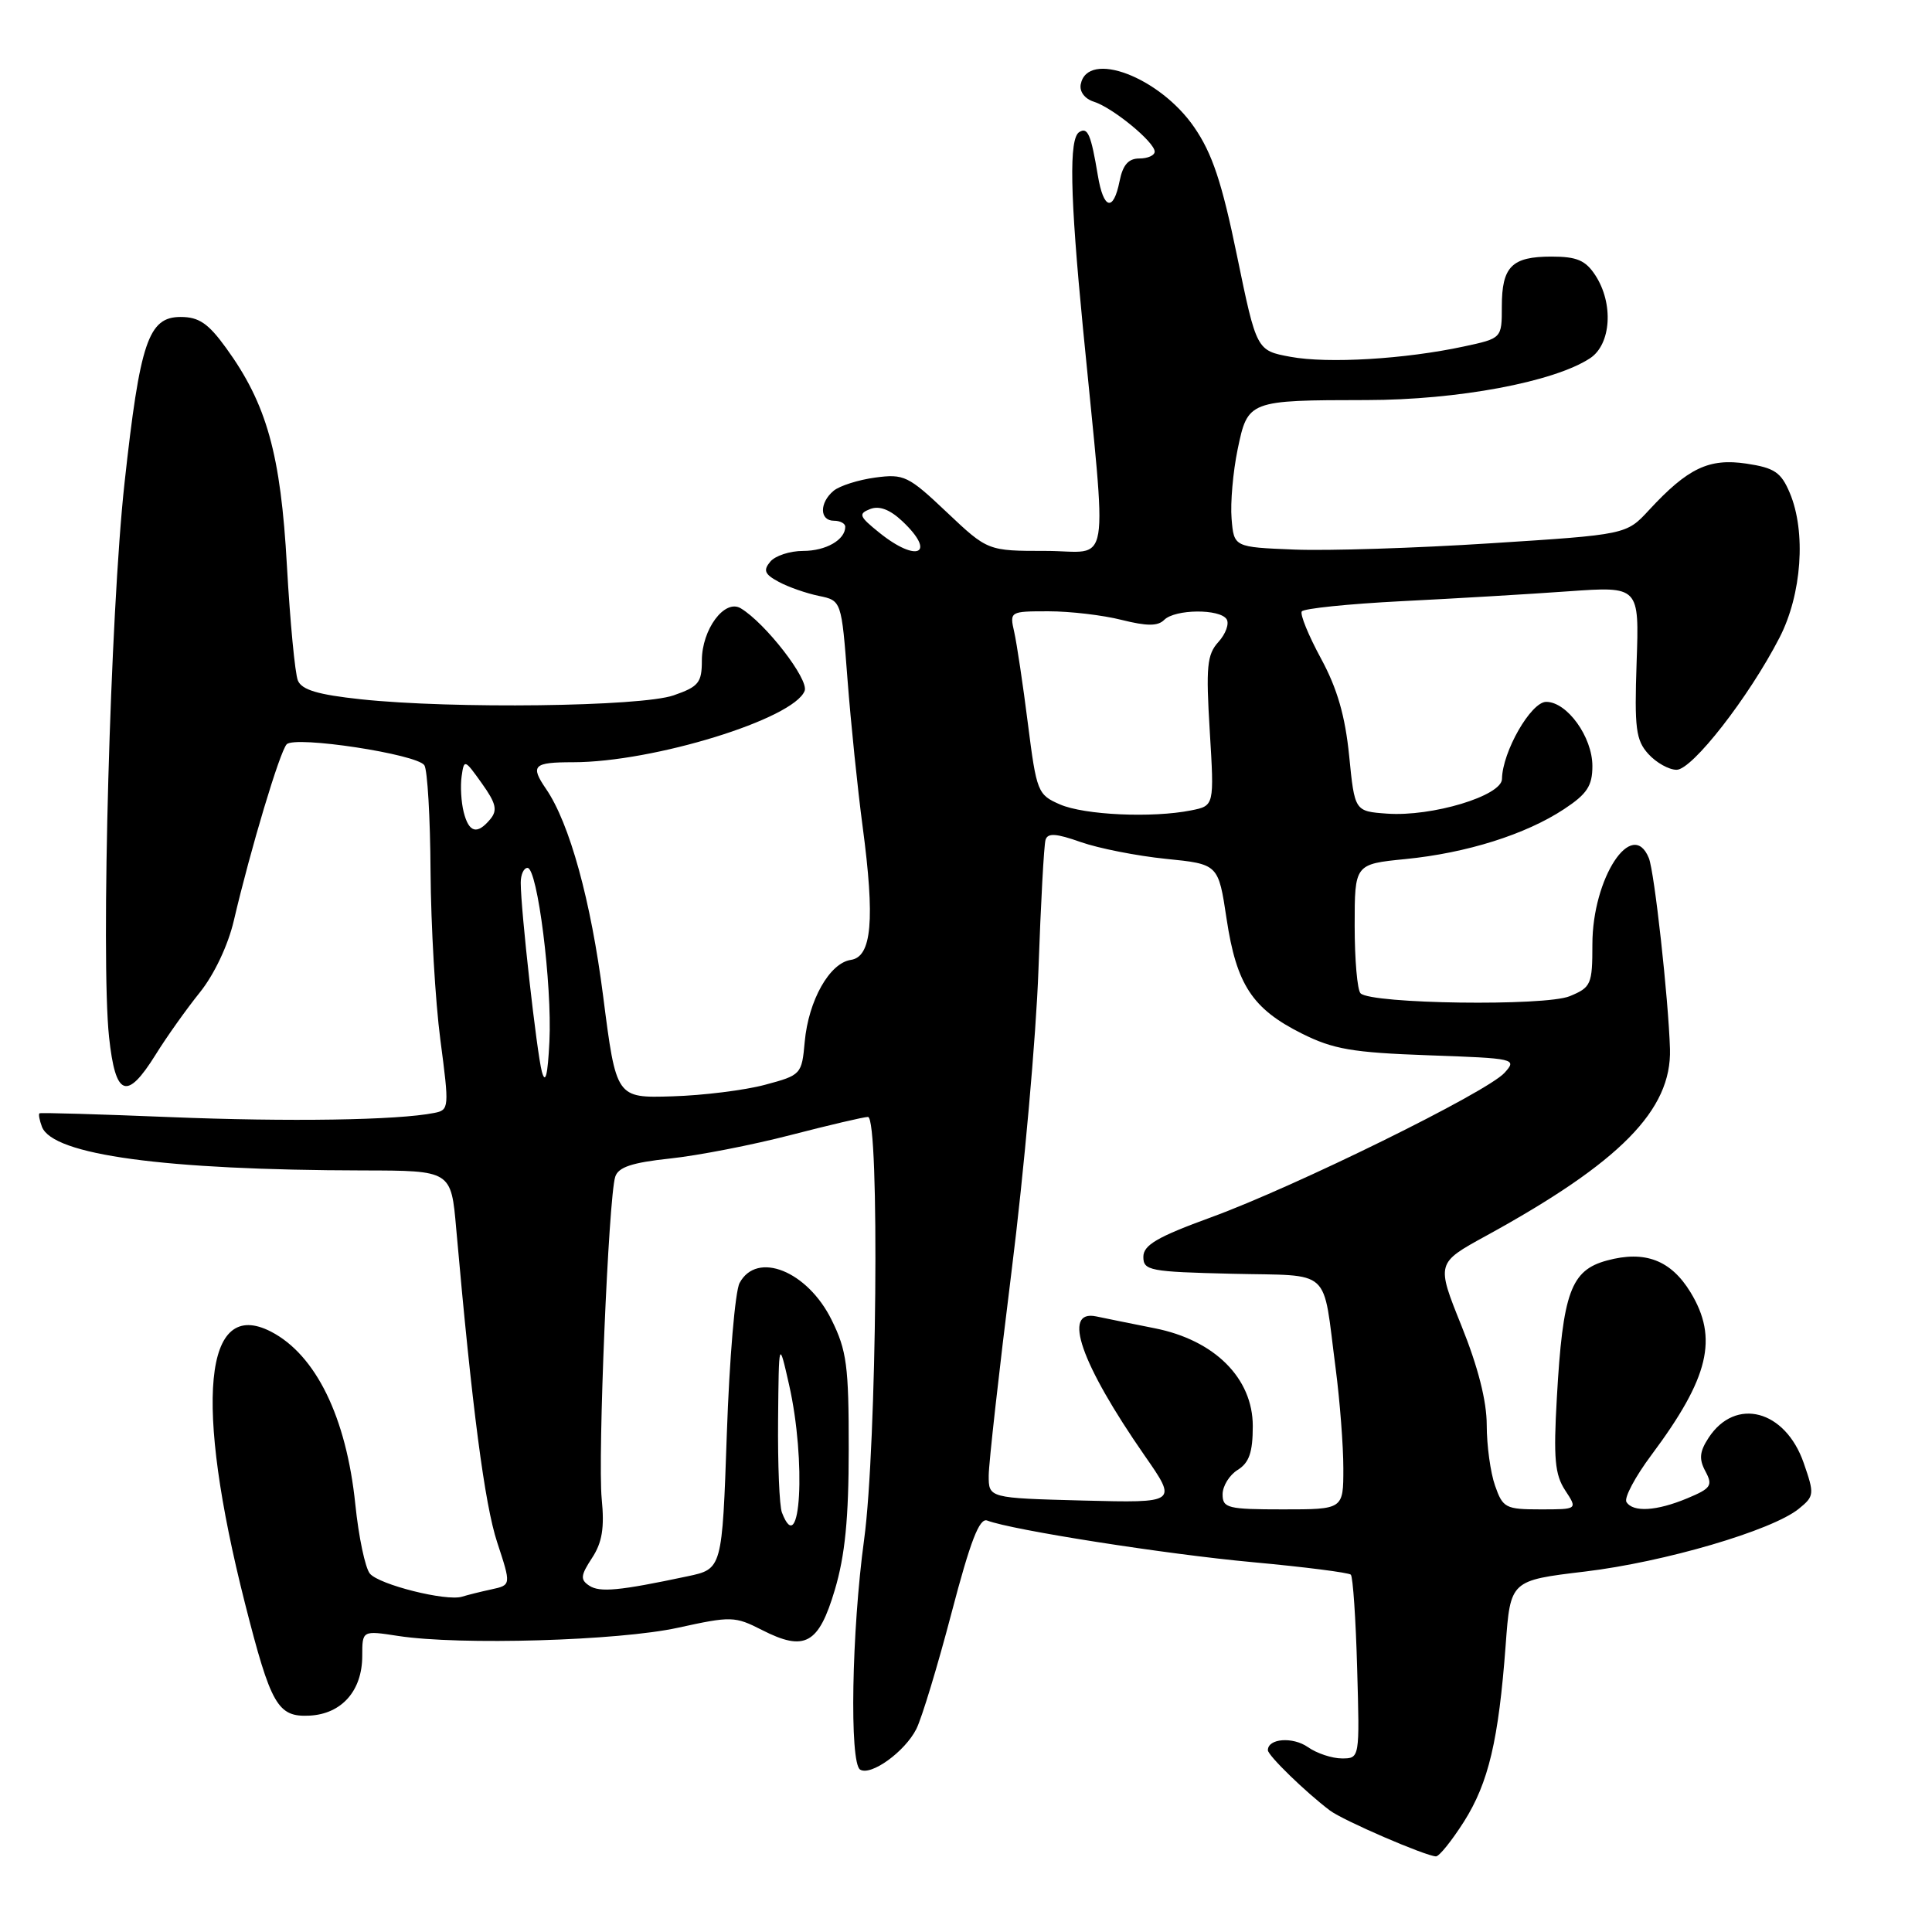 <?xml version="1.0" encoding="UTF-8" standalone="no"?>
<!DOCTYPE svg PUBLIC "-//W3C//DTD SVG 1.1//EN" "http://www.w3.org/Graphics/SVG/1.1/DTD/svg11.dtd" >
<svg xmlns="http://www.w3.org/2000/svg" xmlns:xlink="http://www.w3.org/1999/xlink" version="1.1" viewBox="0 0 256 256">
 <g >
 <path fill="currentColor"
d=" M 193.98 241.38 C 197.24 236.22 198.57 230.60 199.51 217.96 C 200.14 209.42 200.14 209.42 210.01 208.24 C 220.55 206.98 234.79 202.80 238.34 199.93 C 240.41 198.25 240.44 198.00 239.00 193.85 C 236.56 186.82 229.97 185.07 226.40 190.51 C 225.20 192.35 225.10 193.33 225.98 194.96 C 226.98 196.83 226.73 197.22 223.58 198.53 C 219.51 200.23 216.38 200.42 215.51 199.02 C 215.18 198.48 216.67 195.67 218.84 192.77 C 226.46 182.55 227.71 177.32 224.00 171.23 C 221.40 166.97 217.96 165.66 212.94 167.02 C 208.15 168.31 207.08 171.22 206.29 185.22 C 205.83 193.24 206.03 195.39 207.39 197.47 C 209.05 200.00 209.05 200.00 204.12 200.00 C 199.50 200.00 199.13 199.81 198.10 196.85 C 197.49 195.12 197.00 191.51 197.00 188.84 C 197.00 185.64 195.85 181.13 193.65 175.67 C 190.31 167.37 190.31 167.37 196.90 163.76 C 214.69 154.01 221.51 147.08 221.28 139.00 C 221.08 132.39 219.22 115.50 218.48 113.70 C 216.28 108.29 211.00 116.35 211.00 125.13 C 211.00 130.44 210.83 130.83 208.00 132.00 C 204.73 133.35 181.70 133.03 180.28 131.62 C 179.85 131.19 179.50 127.16 179.50 122.67 C 179.50 114.50 179.50 114.50 186.24 113.83 C 194.34 113.03 202.16 110.57 207.25 107.21 C 210.30 105.20 211.00 104.13 211.00 101.50 C 211.00 97.65 207.65 93.00 204.88 93.00 C 202.86 93.00 199.07 99.62 199.02 103.22 C 198.99 105.45 189.75 108.24 183.79 107.81 C 179.50 107.50 179.50 107.50 178.77 100.14 C 178.24 94.86 177.19 91.22 175.04 87.26 C 173.39 84.22 172.24 81.41 172.49 81.02 C 172.73 80.63 178.68 80.02 185.71 79.66 C 192.75 79.31 202.71 78.72 207.85 78.35 C 217.21 77.69 217.21 77.69 216.86 87.75 C 216.56 96.52 216.76 98.07 218.41 99.90 C 219.46 101.06 221.14 102.00 222.16 102.00 C 224.23 102.00 231.73 92.38 235.79 84.50 C 238.75 78.76 239.34 70.48 237.15 65.30 C 236.00 62.58 235.13 61.99 231.40 61.43 C 226.44 60.69 223.64 62.03 218.50 67.59 C 215.50 70.84 215.50 70.84 197.50 71.99 C 187.60 72.63 175.90 73.00 171.50 72.82 C 163.50 72.50 163.50 72.50 163.19 68.71 C 163.02 66.63 163.38 62.51 163.99 59.56 C 165.34 53.06 165.42 53.03 181.09 53.01 C 193.16 53.00 205.89 50.62 210.69 47.47 C 213.49 45.63 213.84 40.21 211.38 36.46 C 210.09 34.49 208.93 34.00 205.58 34.00 C 200.32 34.00 199.00 35.32 199.00 40.62 C 199.00 44.83 199.00 44.83 193.97 45.91 C 186.17 47.59 175.95 48.20 171.00 47.28 C 166.50 46.45 166.50 46.45 163.91 33.89 C 161.91 24.16 160.63 20.33 158.24 16.86 C 153.66 10.19 144.09 6.57 143.20 11.18 C 143.02 12.15 143.74 13.10 144.95 13.48 C 147.46 14.28 153.00 18.83 153.00 20.09 C 153.00 20.59 152.09 21.00 150.97 21.00 C 149.52 21.00 148.78 21.85 148.35 24.00 C 147.53 28.11 146.22 27.77 145.47 23.25 C 144.56 17.80 144.13 16.80 143.01 17.50 C 141.63 18.35 141.77 25.73 143.50 43.50 C 146.72 76.60 147.32 73.00 138.58 73.00 C 130.88 73.00 130.88 73.00 125.45 67.87 C 120.36 63.05 119.78 62.77 115.97 63.28 C 113.74 63.58 111.26 64.37 110.46 65.03 C 108.56 66.61 108.58 69.00 110.50 69.00 C 111.33 69.00 112.00 69.36 112.00 69.80 C 112.00 71.53 109.44 73.00 106.42 73.00 C 104.67 73.00 102.71 73.64 102.06 74.43 C 101.10 75.58 101.32 76.10 103.19 77.10 C 104.46 77.79 106.85 78.62 108.50 78.96 C 111.50 79.58 111.50 79.58 112.30 90.04 C 112.74 95.79 113.64 104.55 114.30 109.50 C 115.95 121.89 115.52 126.78 112.75 127.19 C 109.92 127.60 107.13 132.56 106.63 138.04 C 106.24 142.36 106.16 142.46 101.37 143.74 C 98.69 144.46 93.16 145.15 89.08 145.27 C 81.65 145.50 81.65 145.50 79.92 132.00 C 78.30 119.33 75.47 109.07 72.35 104.53 C 70.23 101.43 70.67 101.00 75.93 101.00 C 86.58 101.00 105.19 95.26 106.62 91.54 C 107.20 90.02 101.43 82.57 98.15 80.60 C 96.02 79.33 93.00 83.39 93.00 87.53 C 93.00 90.46 92.57 90.99 89.25 92.14 C 84.93 93.64 59.91 93.95 47.83 92.66 C 42.12 92.05 39.98 91.41 39.47 90.17 C 39.09 89.25 38.44 82.42 38.02 75.00 C 37.20 60.18 35.35 53.54 29.96 46.11 C 27.60 42.85 26.36 42.00 23.94 42.00 C 19.66 42.00 18.55 45.28 16.50 64.00 C 14.62 81.07 13.34 127.04 14.45 137.41 C 15.30 145.33 16.79 145.90 20.62 139.75 C 22.07 137.41 24.71 133.70 26.48 131.50 C 28.38 129.14 30.22 125.25 30.98 122.00 C 33.20 112.50 37.09 99.54 37.99 98.62 C 39.12 97.47 55.26 99.93 56.23 101.40 C 56.64 102.00 57.01 108.35 57.05 115.50 C 57.10 122.65 57.68 132.68 58.35 137.78 C 59.54 146.81 59.52 147.08 57.54 147.47 C 52.68 148.44 38.28 148.66 22.50 148.02 C 13.15 147.64 5.38 147.41 5.23 147.52 C 5.08 147.63 5.23 148.43 5.56 149.31 C 7.00 153.04 21.75 155.04 48.14 155.09 C 59.78 155.11 59.78 155.11 60.45 162.81 C 62.55 186.56 64.22 199.34 65.88 204.37 C 67.74 210.03 67.74 210.03 65.12 210.60 C 63.68 210.91 61.92 211.35 61.22 211.57 C 59.13 212.21 50.23 209.98 49.01 208.51 C 48.39 207.76 47.52 203.63 47.08 199.32 C 45.89 187.79 41.86 179.53 35.91 176.45 C 27.02 171.86 25.69 185.75 32.46 212.45 C 35.90 225.98 36.79 227.54 41.02 227.33 C 45.28 227.11 48.00 224.03 48.00 219.41 C 48.00 216.04 48.00 216.04 52.75 216.77 C 60.91 218.03 82.00 217.41 89.85 215.68 C 96.88 214.14 97.37 214.15 100.96 215.98 C 106.64 218.88 108.48 217.87 110.62 210.66 C 111.97 206.12 112.46 201.21 112.46 192.00 C 112.47 181.00 112.20 178.95 110.19 174.89 C 106.99 168.41 100.29 165.72 98.00 170.00 C 97.41 171.09 96.65 180.07 96.31 189.95 C 95.69 207.90 95.69 207.90 91.09 208.87 C 82.04 210.79 79.48 211.03 78.08 210.11 C 76.87 209.31 76.93 208.76 78.44 206.45 C 79.79 204.40 80.11 202.46 79.73 198.61 C 79.19 193.08 80.63 158.73 81.52 155.93 C 81.93 154.65 83.73 154.05 88.78 153.51 C 92.48 153.12 99.67 151.72 104.76 150.40 C 109.86 149.08 114.47 148.00 115.01 148.00 C 116.58 148.00 116.18 191.69 114.50 204.00 C 112.85 216.08 112.54 233.60 113.97 234.48 C 115.40 235.36 119.90 232.11 121.42 229.10 C 122.14 227.67 124.24 220.75 126.08 213.73 C 128.59 204.16 129.78 201.09 130.81 201.48 C 134.09 202.74 154.54 205.95 166.01 207.00 C 172.87 207.63 178.71 208.38 178.99 208.65 C 179.27 208.93 179.65 214.52 179.83 221.08 C 180.17 233.00 180.17 233.00 177.81 233.00 C 176.51 233.00 174.48 232.33 173.30 231.50 C 171.30 230.10 168.00 230.35 168.00 231.91 C 168.00 232.61 173.02 237.49 176.22 239.90 C 177.98 241.23 188.87 245.93 190.27 245.98 C 190.70 245.99 192.36 243.92 193.98 241.38 Z  M 103.61 200.42 C 103.27 199.55 103.05 194.04 103.10 188.17 C 103.20 177.50 103.20 177.50 104.56 183.50 C 106.84 193.59 106.09 206.89 103.61 200.42 Z  M 162.00 198.01 C 162.00 196.91 162.90 195.45 164.00 194.77 C 165.52 193.82 166.00 192.44 166.00 188.96 C 166.00 182.62 160.94 177.57 153.00 176.00 C 149.97 175.40 146.49 174.69 145.25 174.43 C 140.70 173.48 143.21 180.68 151.64 192.83 C 156.04 199.15 156.04 199.15 143.52 198.83 C 131.00 198.50 131.00 198.50 131.01 195.50 C 131.02 193.85 132.38 181.70 134.03 168.50 C 135.69 155.30 137.29 137.30 137.60 128.50 C 137.91 119.70 138.33 111.95 138.54 111.28 C 138.83 110.35 139.93 110.42 143.21 111.58 C 145.57 112.41 150.64 113.41 154.47 113.80 C 161.44 114.50 161.44 114.50 162.53 121.76 C 163.84 130.47 165.94 133.67 172.50 136.95 C 176.66 139.03 179.19 139.47 189.24 139.83 C 200.81 140.24 201.04 140.29 199.36 142.15 C 197.04 144.72 171.67 157.21 160.50 161.29 C 153.34 163.90 151.50 164.98 151.50 166.54 C 151.50 168.36 152.34 168.52 163.24 168.78 C 176.69 169.10 175.20 167.75 176.98 181.32 C 177.54 185.62 178.00 191.59 178.00 194.57 C 178.00 200.00 178.00 200.00 170.00 200.00 C 162.68 200.00 162.00 199.83 162.00 198.01 Z  M 71.80 142.00 C 71.12 139.46 69.00 120.54 69.00 116.96 C 69.00 115.88 69.40 115.00 69.90 115.00 C 71.22 115.00 73.17 130.49 72.80 138.00 C 72.58 142.49 72.27 143.73 71.80 142.00 Z  M 61.44 107.60 C 61.11 106.28 60.98 104.15 61.17 102.85 C 61.49 100.57 61.57 100.60 63.84 103.79 C 65.73 106.43 65.95 107.36 64.97 108.54 C 63.23 110.64 62.13 110.35 61.44 107.60 Z  M 140.45 106.59 C 137.50 105.31 137.35 104.93 136.20 95.88 C 135.55 90.72 134.73 85.26 134.39 83.75 C 133.77 81.02 133.81 81.00 138.94 81.00 C 141.79 81.00 146.14 81.51 148.62 82.14 C 151.98 82.98 153.42 82.98 154.26 82.14 C 155.70 80.70 161.66 80.65 162.54 82.06 C 162.90 82.65 162.41 84.00 161.45 85.06 C 159.93 86.73 159.78 88.33 160.30 96.88 C 160.90 106.77 160.90 106.77 157.83 107.38 C 152.69 108.41 143.68 108.00 140.45 106.59 Z  M 116.50 70.57 C 113.84 68.43 113.70 68.08 115.30 67.45 C 116.51 66.98 117.91 67.51 119.55 69.05 C 124.14 73.36 121.56 74.65 116.50 70.57 Z "/>
</g>
</svg>
